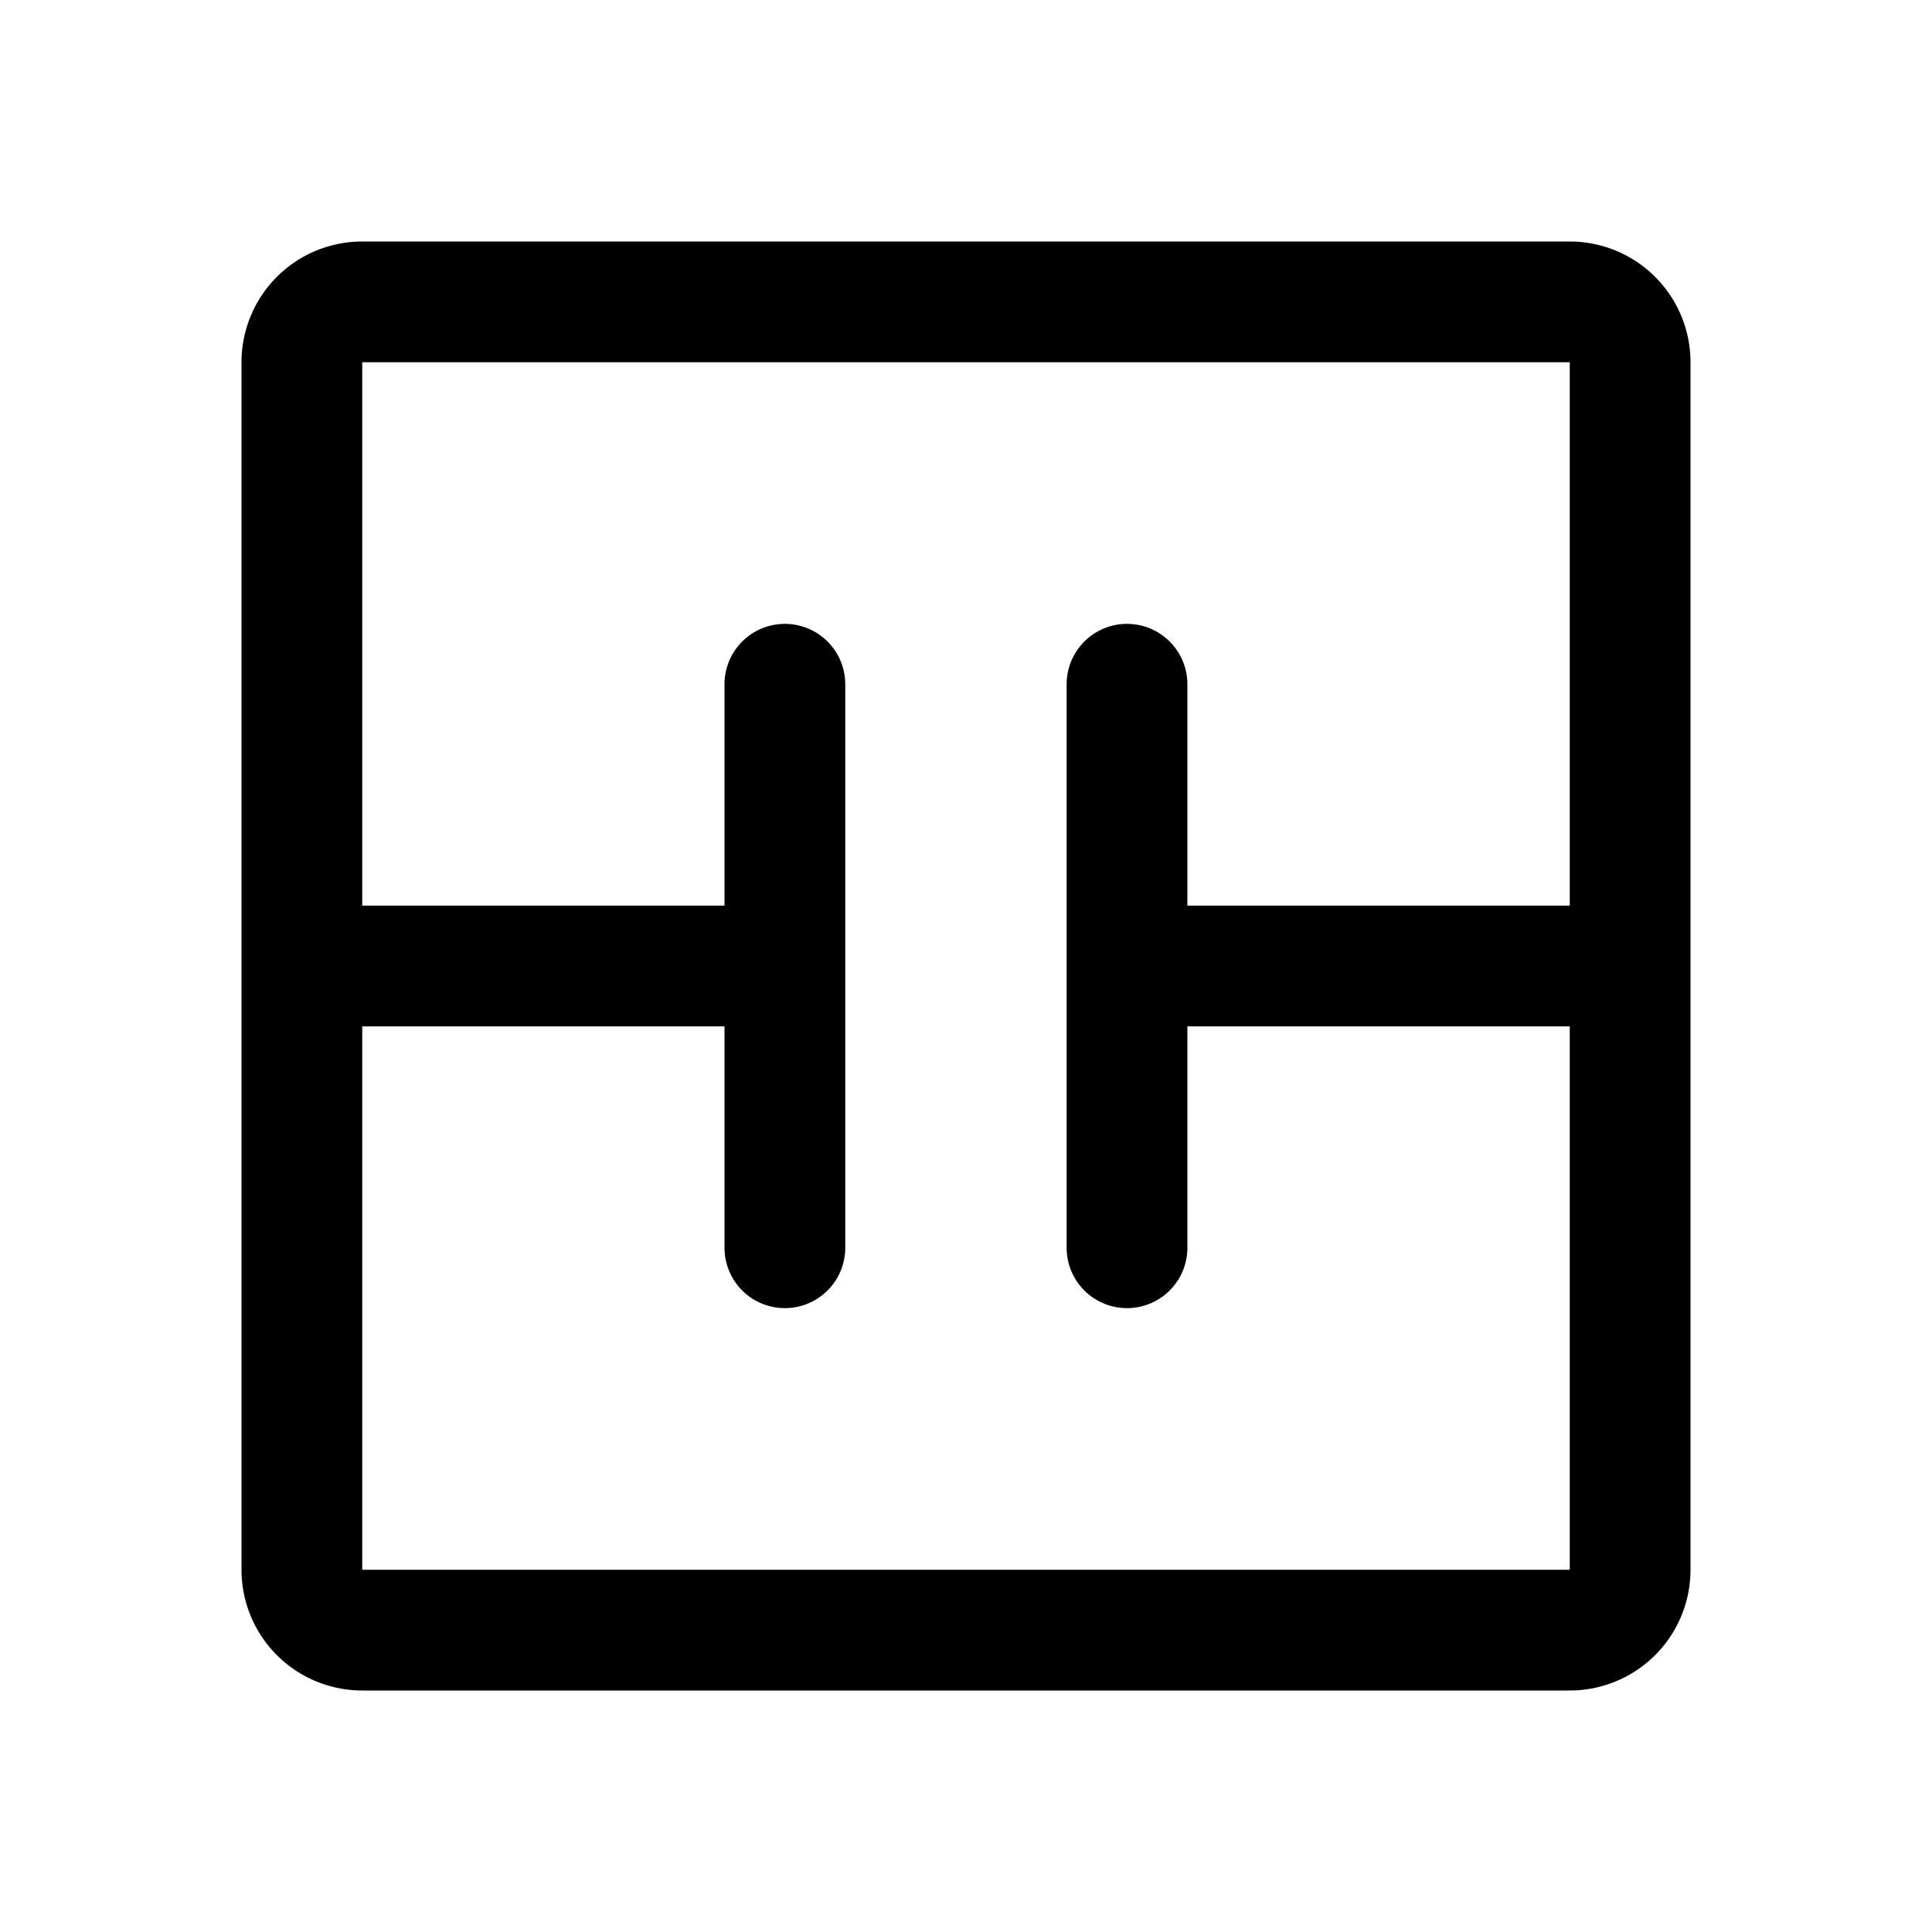 <svg width="192" height="192" viewBox="0 0 192 192" fill="none" xmlns="http://www.w3.org/2000/svg"><path d="M156 30H36a6 6 0 0 0-6 6v120a6 6 0 0 0 6 6h120a6 6 0 0 0 6-6V36a6 6 0 0 0-6-6ZM78 96H30m130 0h-48M78 68v56m34-56v56" stroke="#000" stroke-width="12" stroke-linecap="round" stroke-linejoin="round"/></svg>